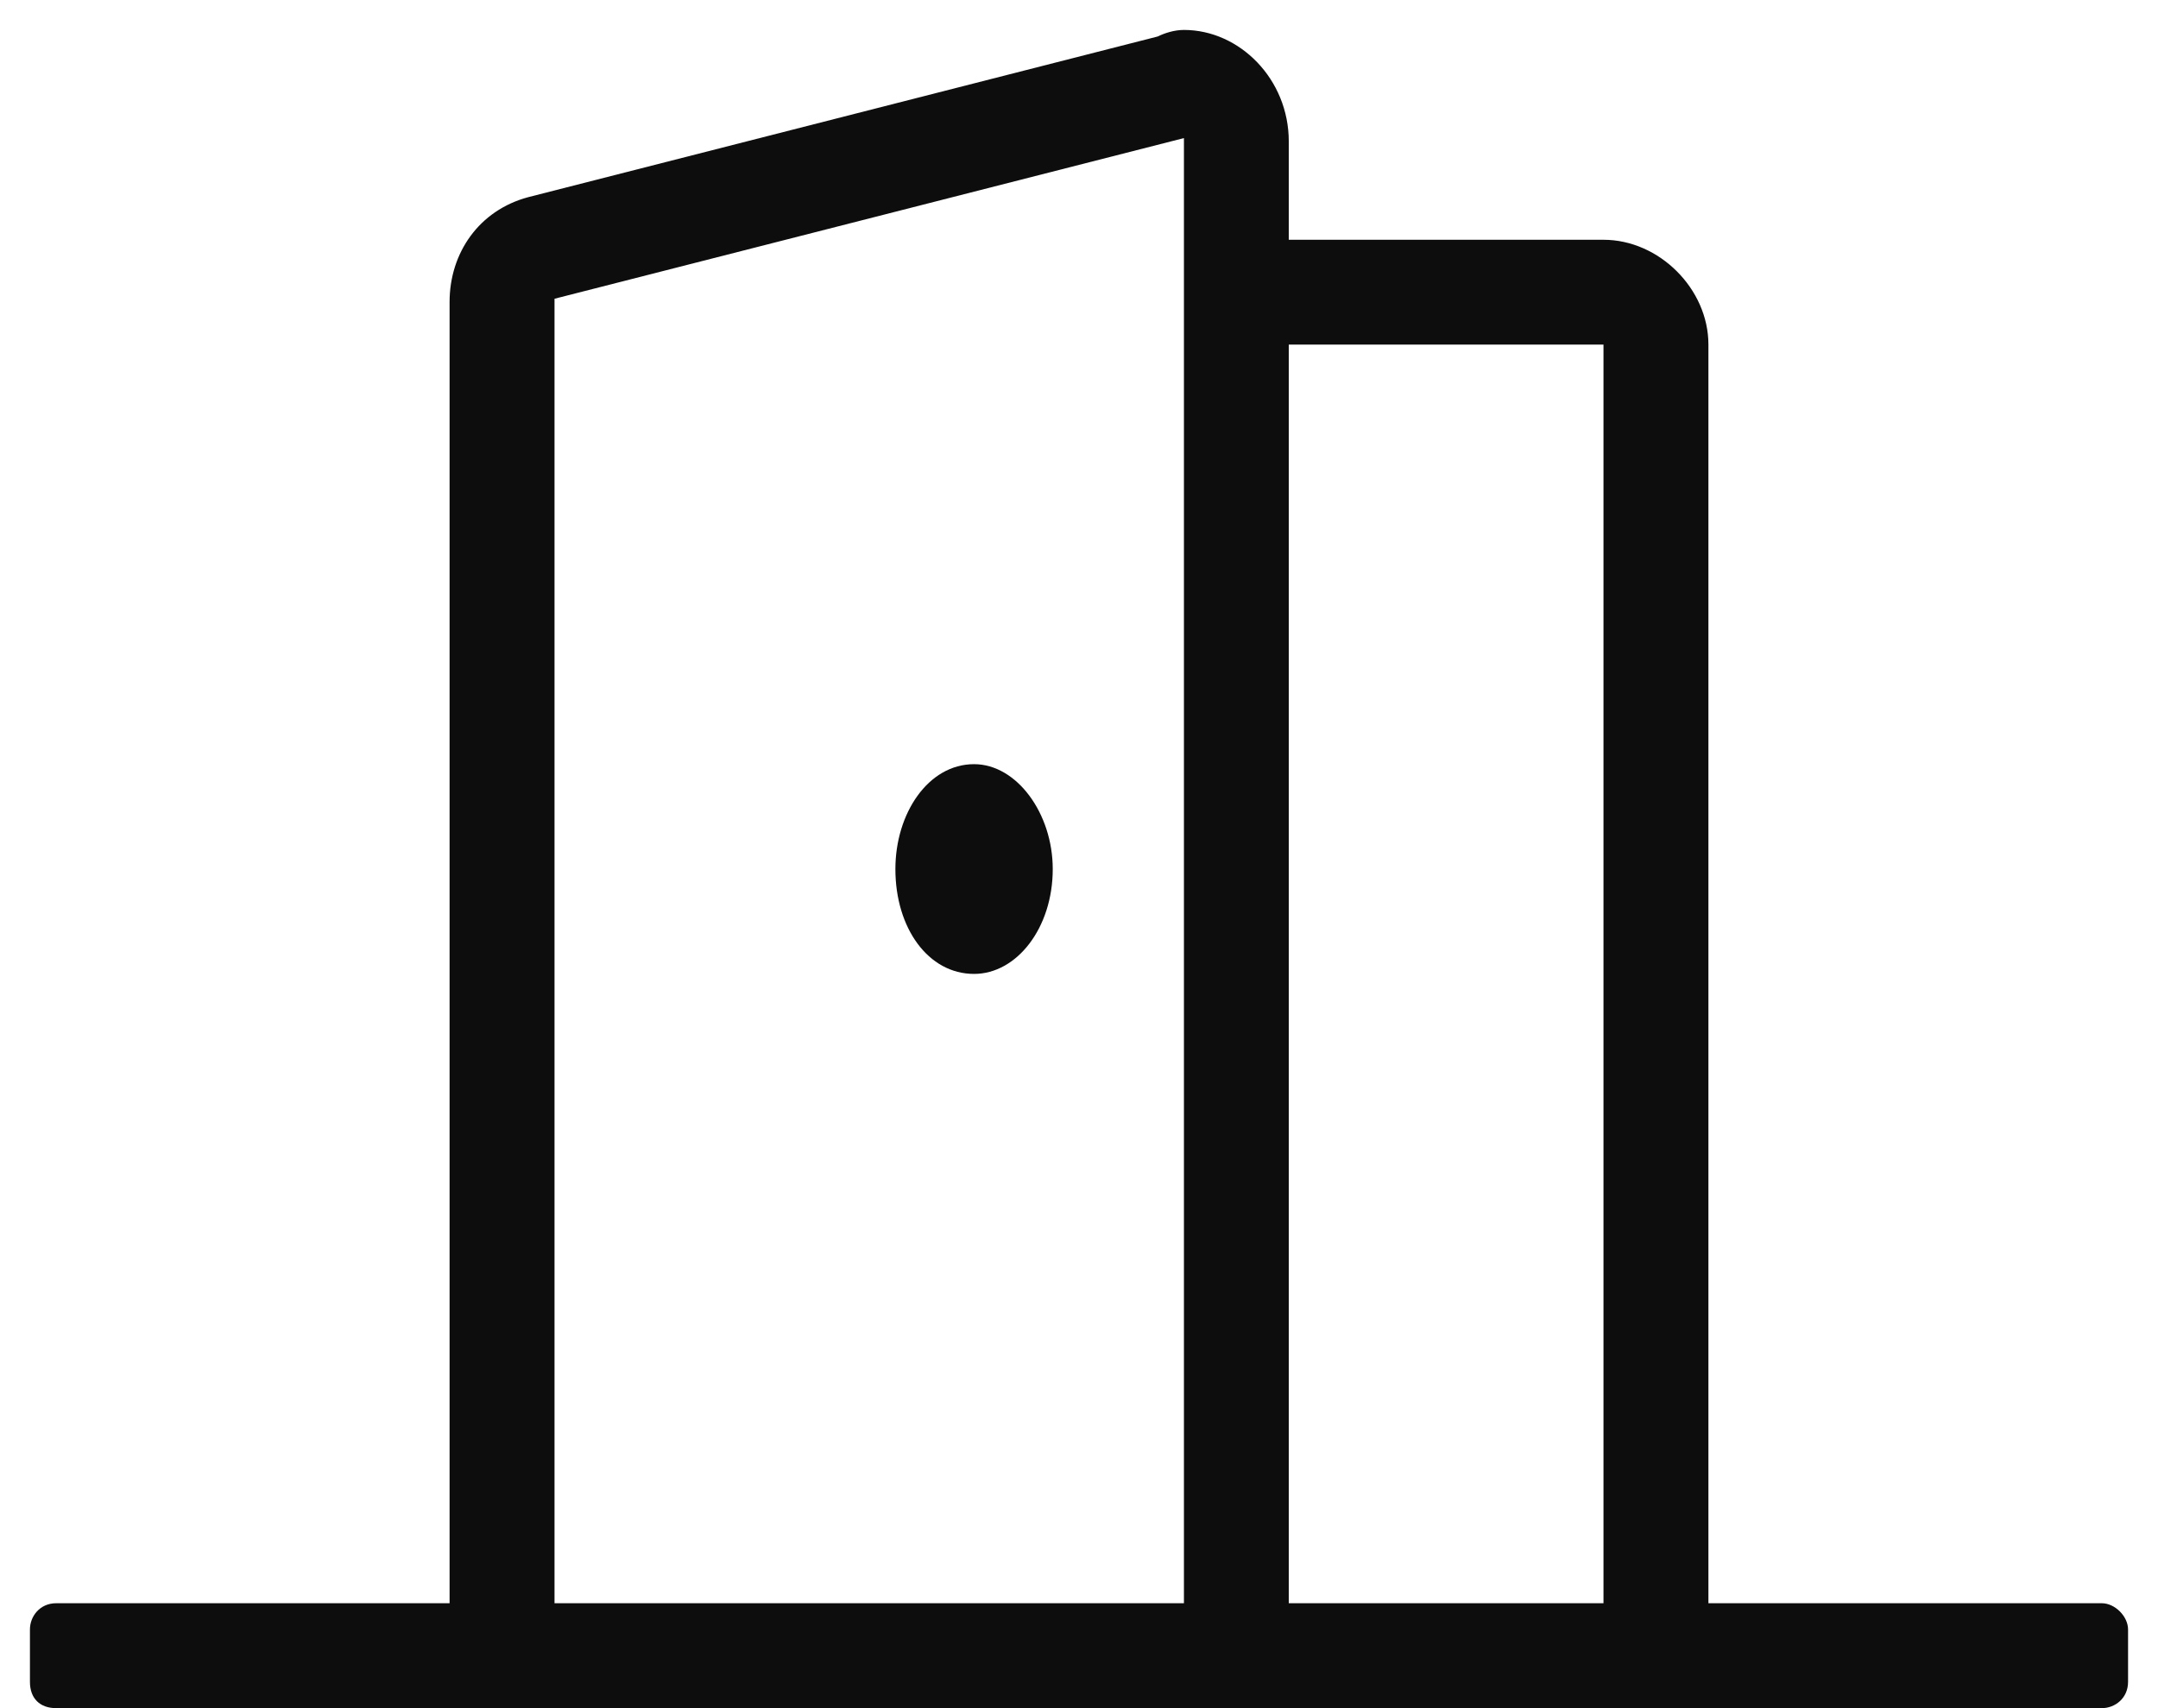 <svg width="24" height="19" viewBox="0 0 24 19" fill="none" xmlns="http://www.w3.org/2000/svg">
<path d="M10.833 10.833C11.307 10.833 11.708 10.323 11.708 9.667C11.708 9.047 11.307 8.5 10.833 8.5C10.323 8.5 9.958 9.047 9.958 9.667C9.958 10.323 10.323 10.833 10.833 10.833ZM23.375 17.833H19V3.833C19 3.214 18.453 2.667 17.833 2.667H14.333V1.573C14.333 0.88 13.786 0.333 13.167 0.333C13.057 0.333 12.948 0.37 12.875 0.406L5.875 2.193C5.328 2.339 5 2.813 5 3.359V17.833H0.625C0.443 17.833 0.333 17.979 0.333 18.125V18.708C0.333 18.891 0.443 19 0.625 19H23.375C23.521 19 23.667 18.891 23.667 18.708V18.125C23.667 17.979 23.521 17.833 23.375 17.833ZM13.167 1.573V17.833H6.167V3.323L13.167 1.536V1.573ZM17.833 17.833H14.333V3.833H17.833V17.833Z" fill="#0D0D0D"/>
</svg>
